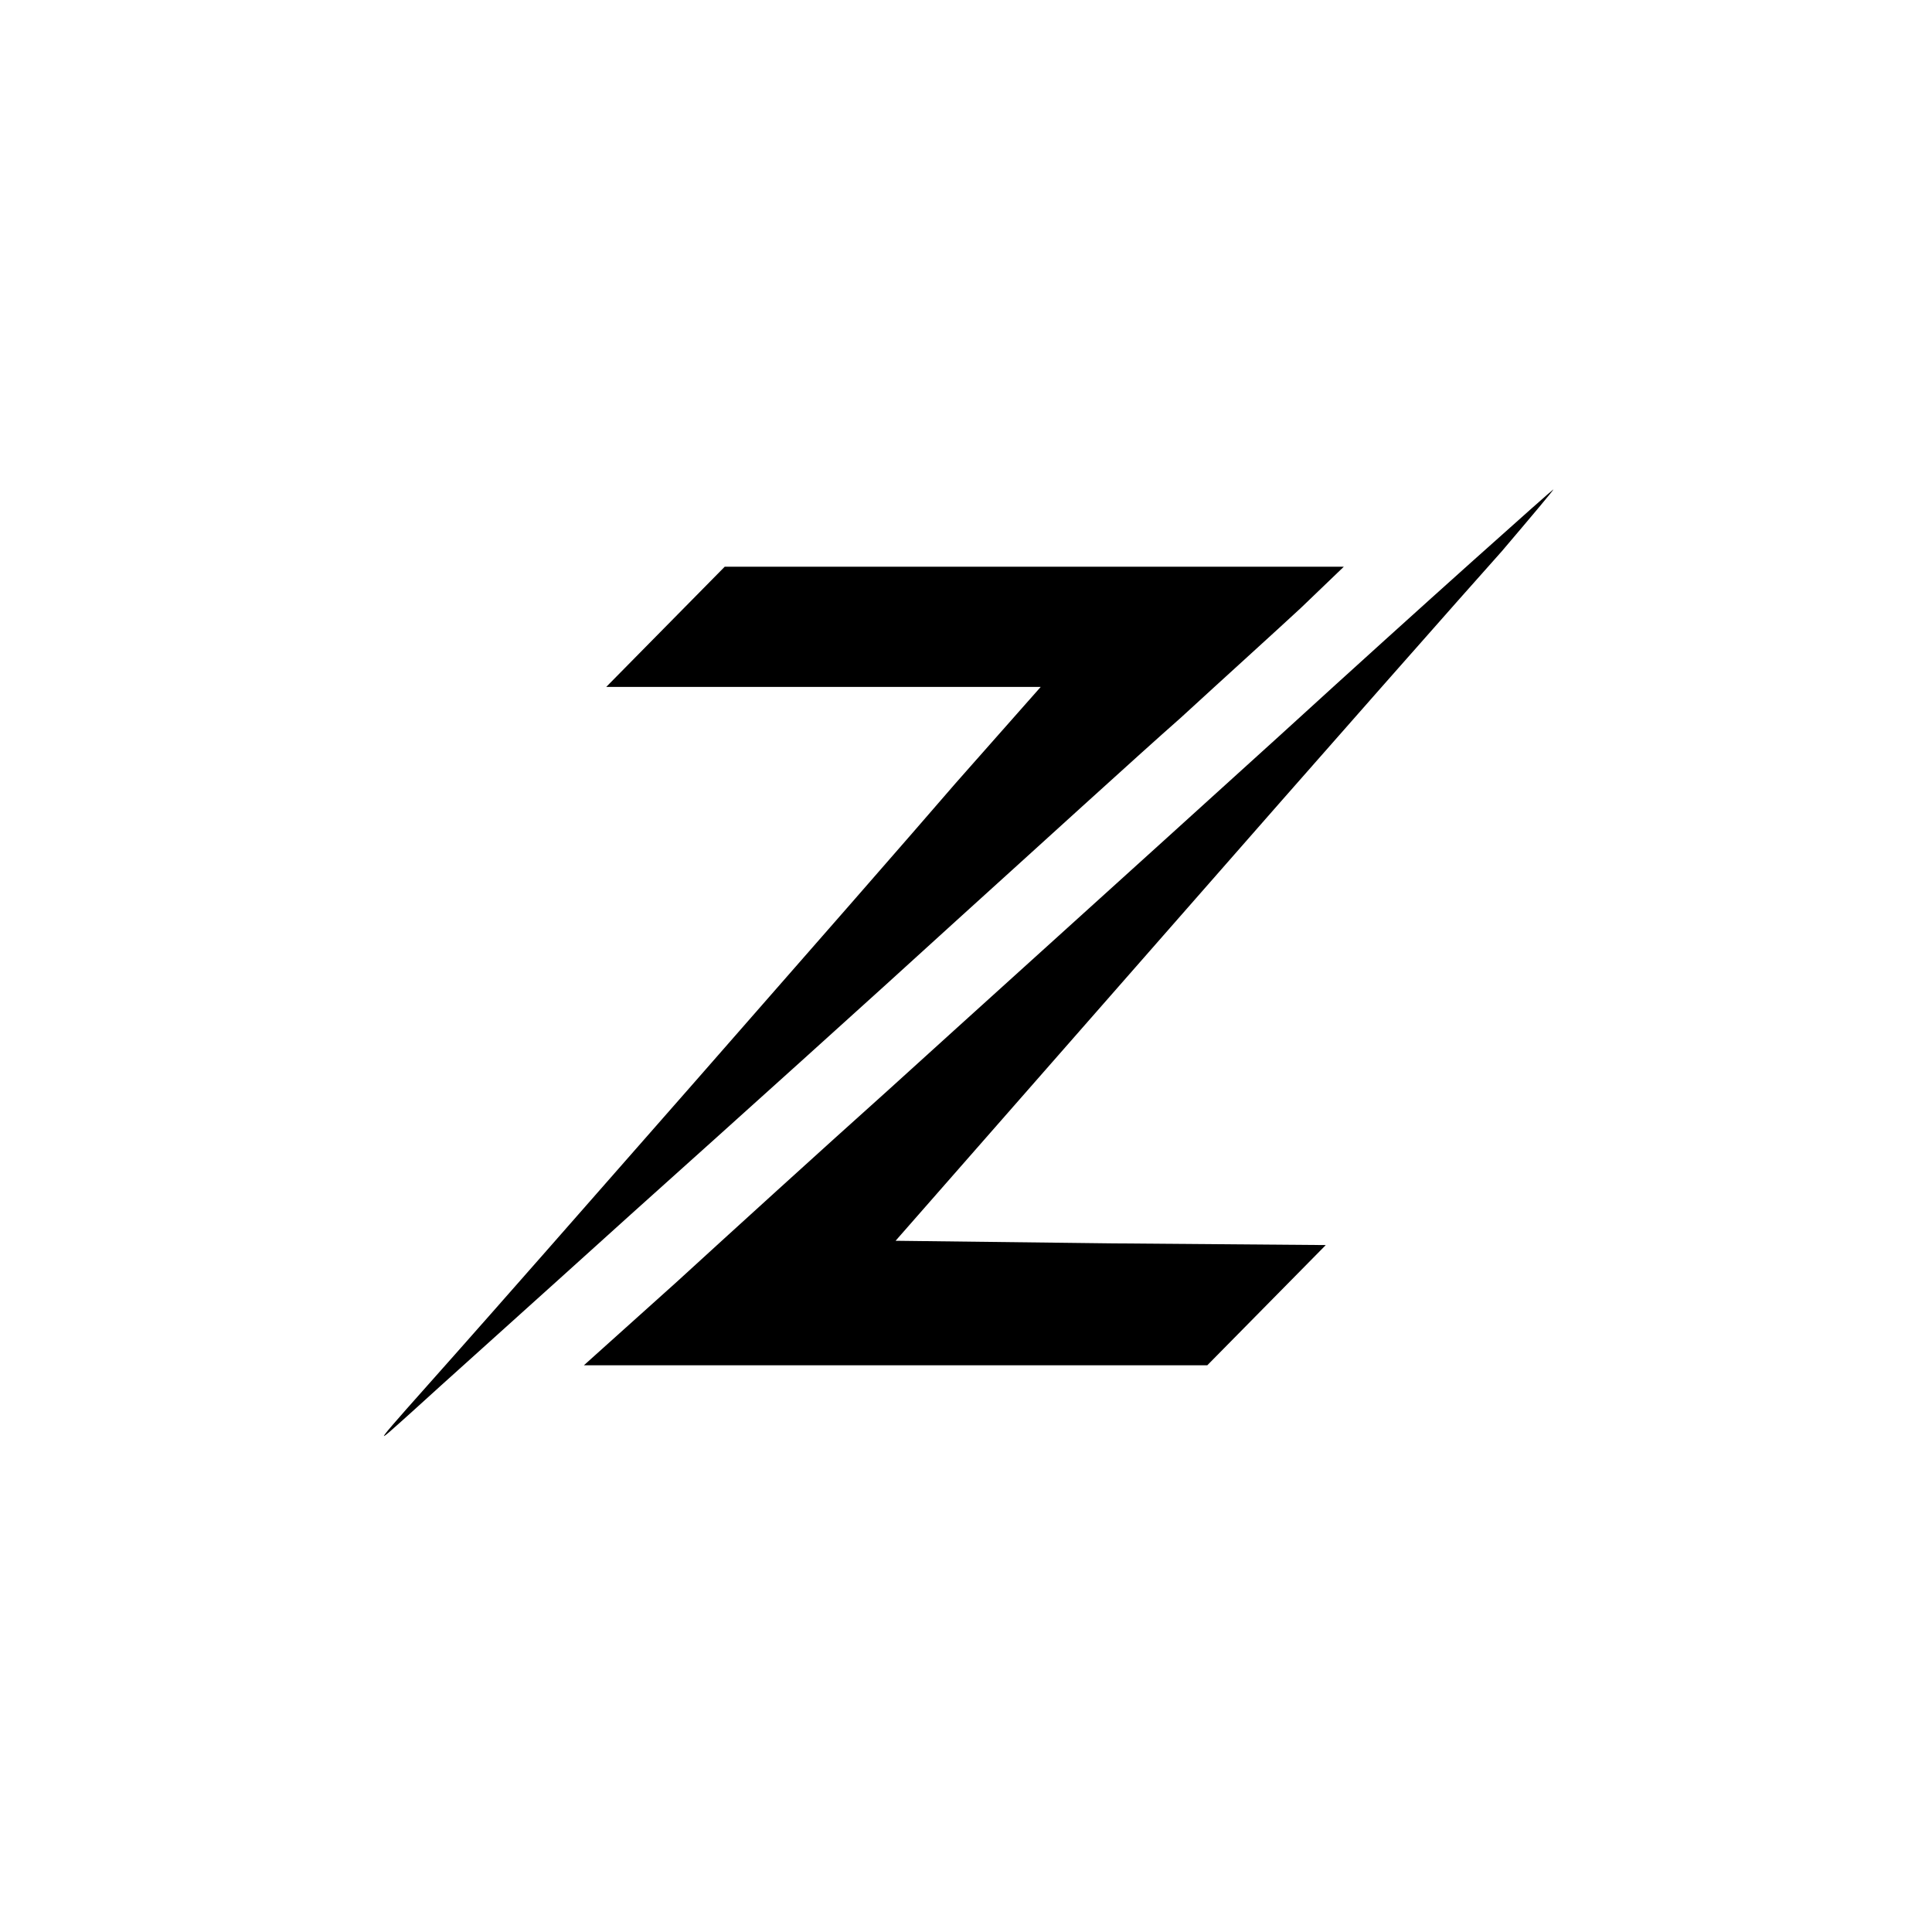<?xml version="1.0" standalone="no"?>
<!DOCTYPE svg PUBLIC "-//W3C//DTD SVG 20010904//EN"
 "http://www.w3.org/TR/2001/REC-SVG-20010904/DTD/svg10.dtd">
<svg version="1.0" xmlns="http://www.w3.org/2000/svg"
 width="225pt" height="225pt" viewBox="0 0 225 225"
 preserveAspectRatio="xMidYMid meet">

<g transform="translate(0,225) scale(0.1,-0.1)"
fill="#000000" stroke="none">
<path d="M1490 1393 c-173 -157 -378 -342 -455 -412 -77 -69 -188 -170 -247
-224 l-108 -97 363 0 363 0 69 70 69 70 -251 2 -250 3 321 366 c176 201 350
398 385 437 34 40 61 72 60 72 -2 -1 -146 -129 -319 -287z"/>
<path d="M775 1520 l-69 -70 253 0 253 0 -99 -112 c-99 -115 -516 -590 -581
-663 -104 -117 -101 -113 -52 -69 25 23 140 126 255 230 116 104 287 258 380
343 94 85 210 191 260 235 49 45 112 102 140 128 l50 48 -360 0 -361 0 -69
-70z"/>
</g>
</svg>
